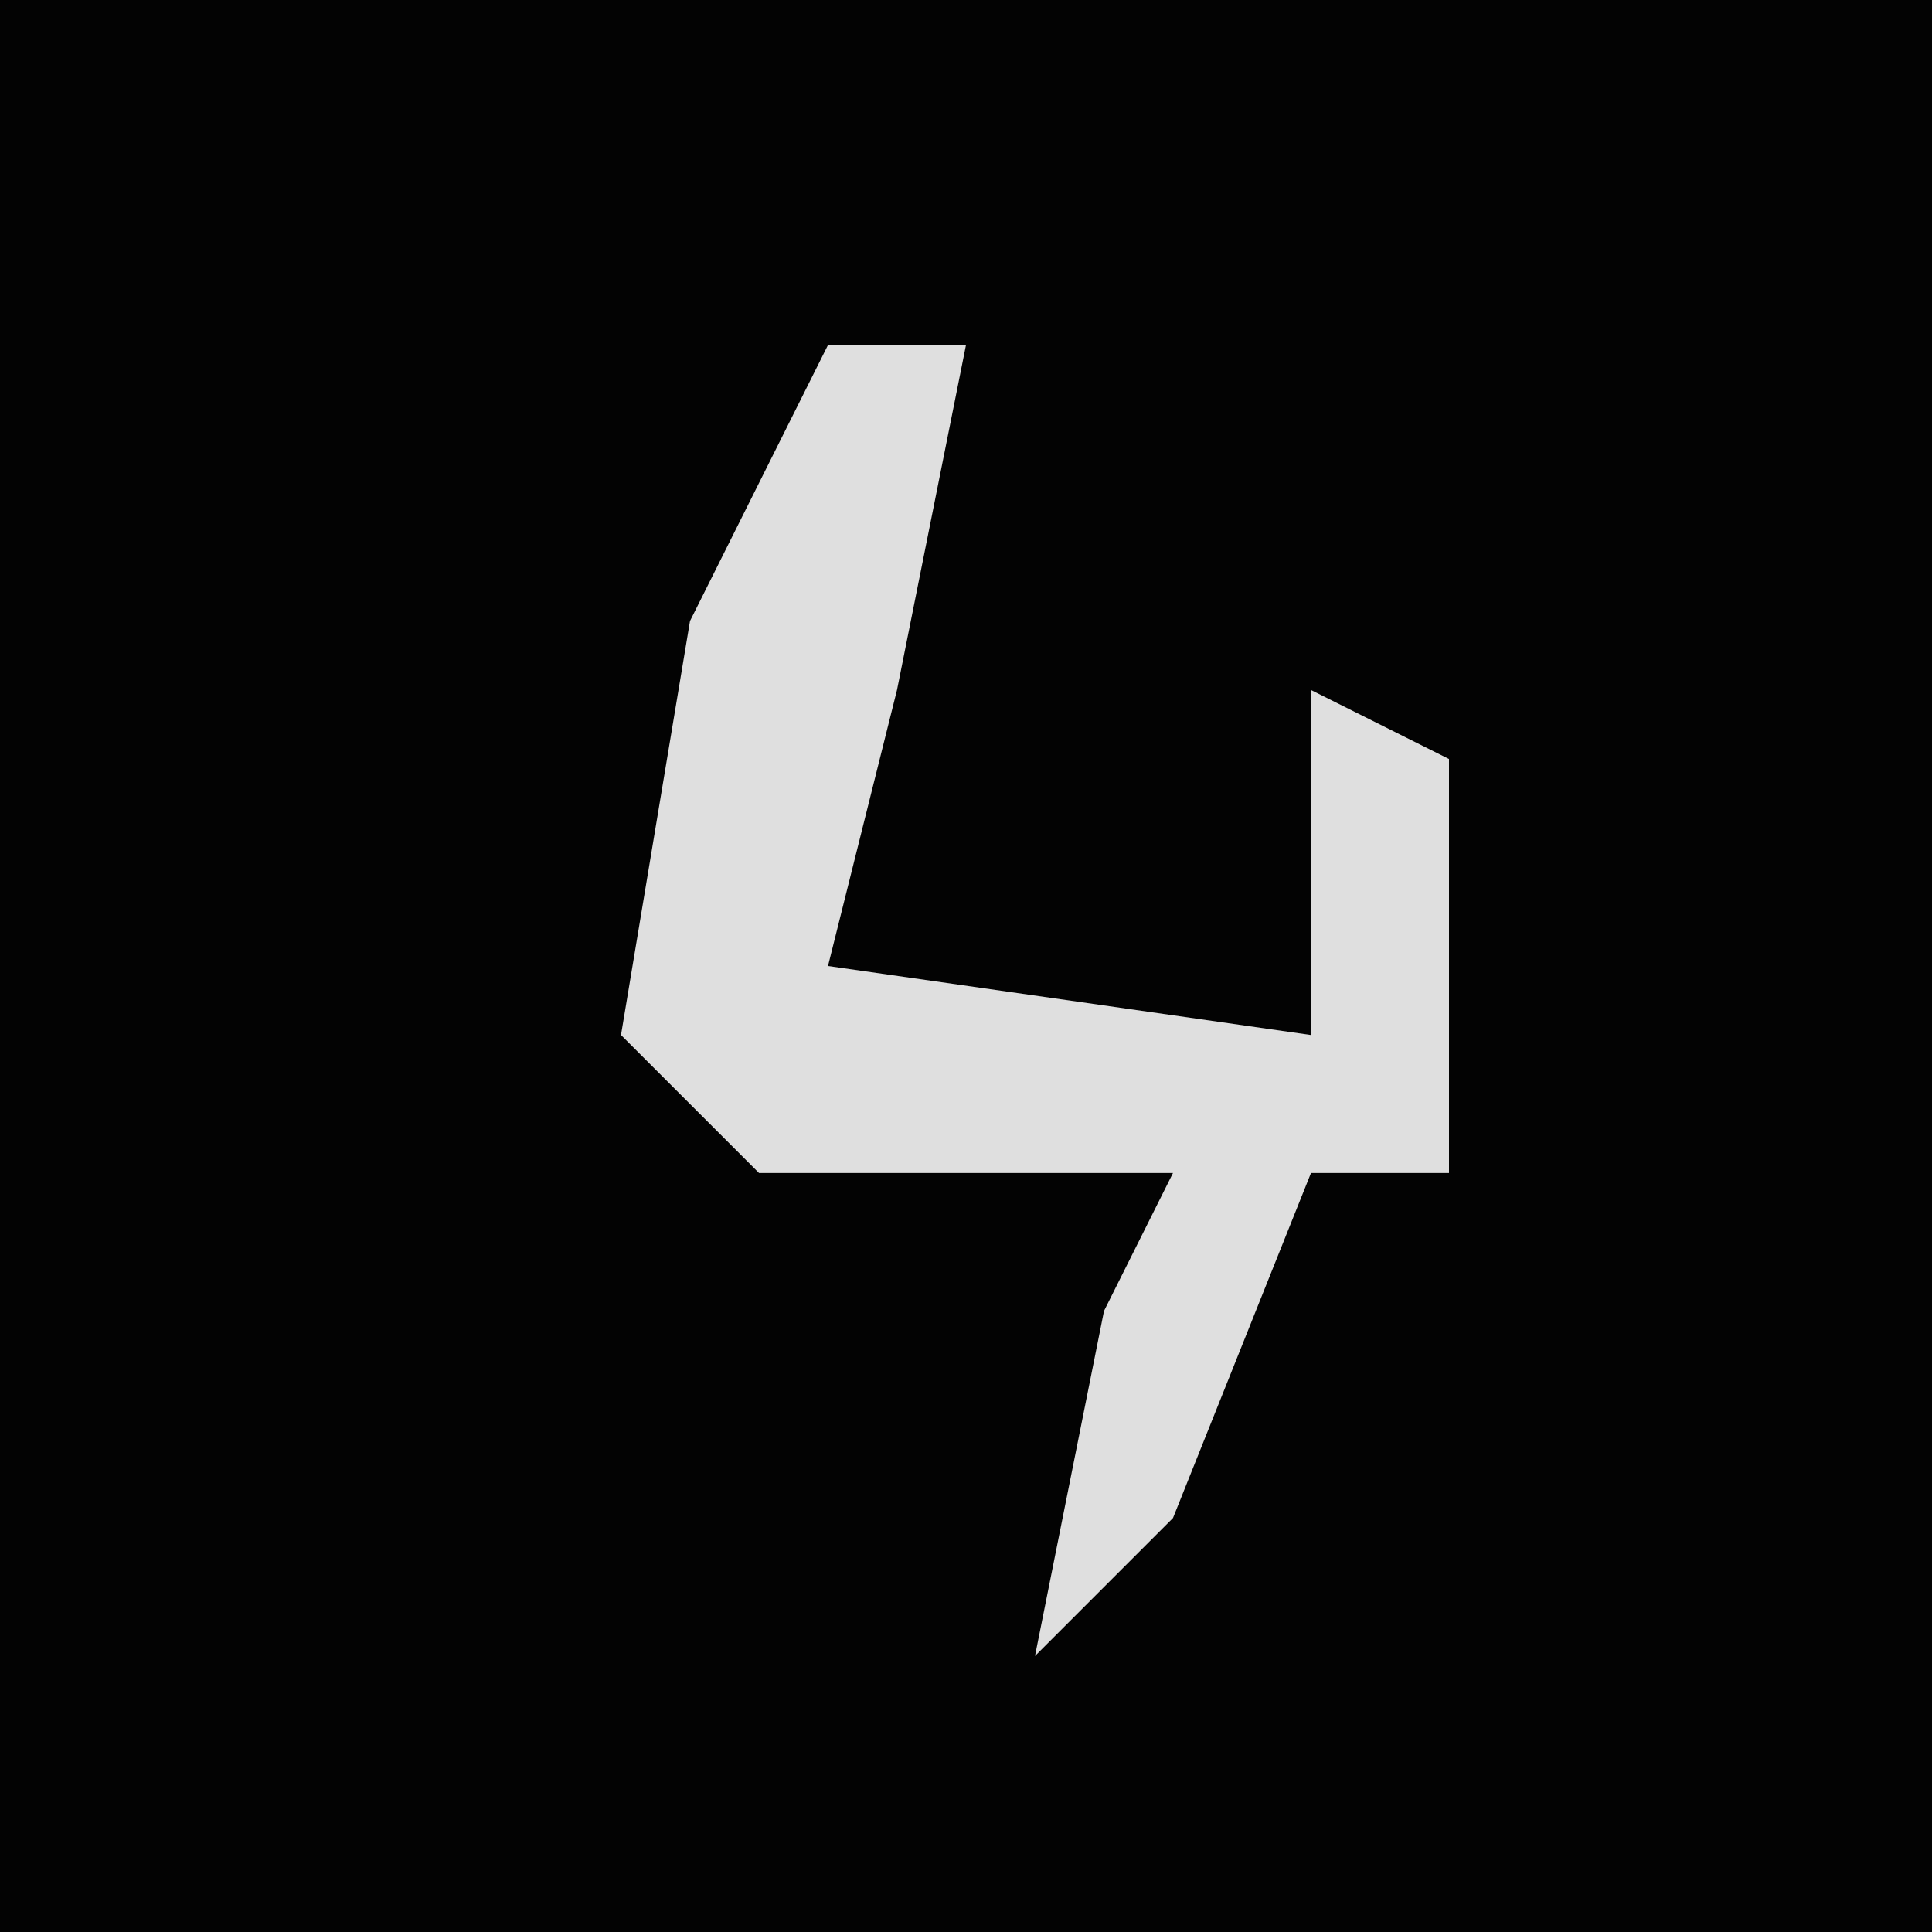 <?xml version="1.0" encoding="UTF-8"?>
<svg version="1.1" xmlns="http://www.w3.org/2000/svg" width="28" height="28">
<path d="M0,0 L28,0 L28,28 L0,28 Z " fill="#030303" transform="translate(0,0)"/>
<path d="M0,0 L2,0 L1,5 L0,9 L7,10 L7,5 L9,6 L9,12 L7,12 L5,17 L3,19 L4,14 L5,12 L-1,12 L-3,10 L-2,4 Z " fill="#DFDFDF" transform="translate(12,5)"/>
</svg>
